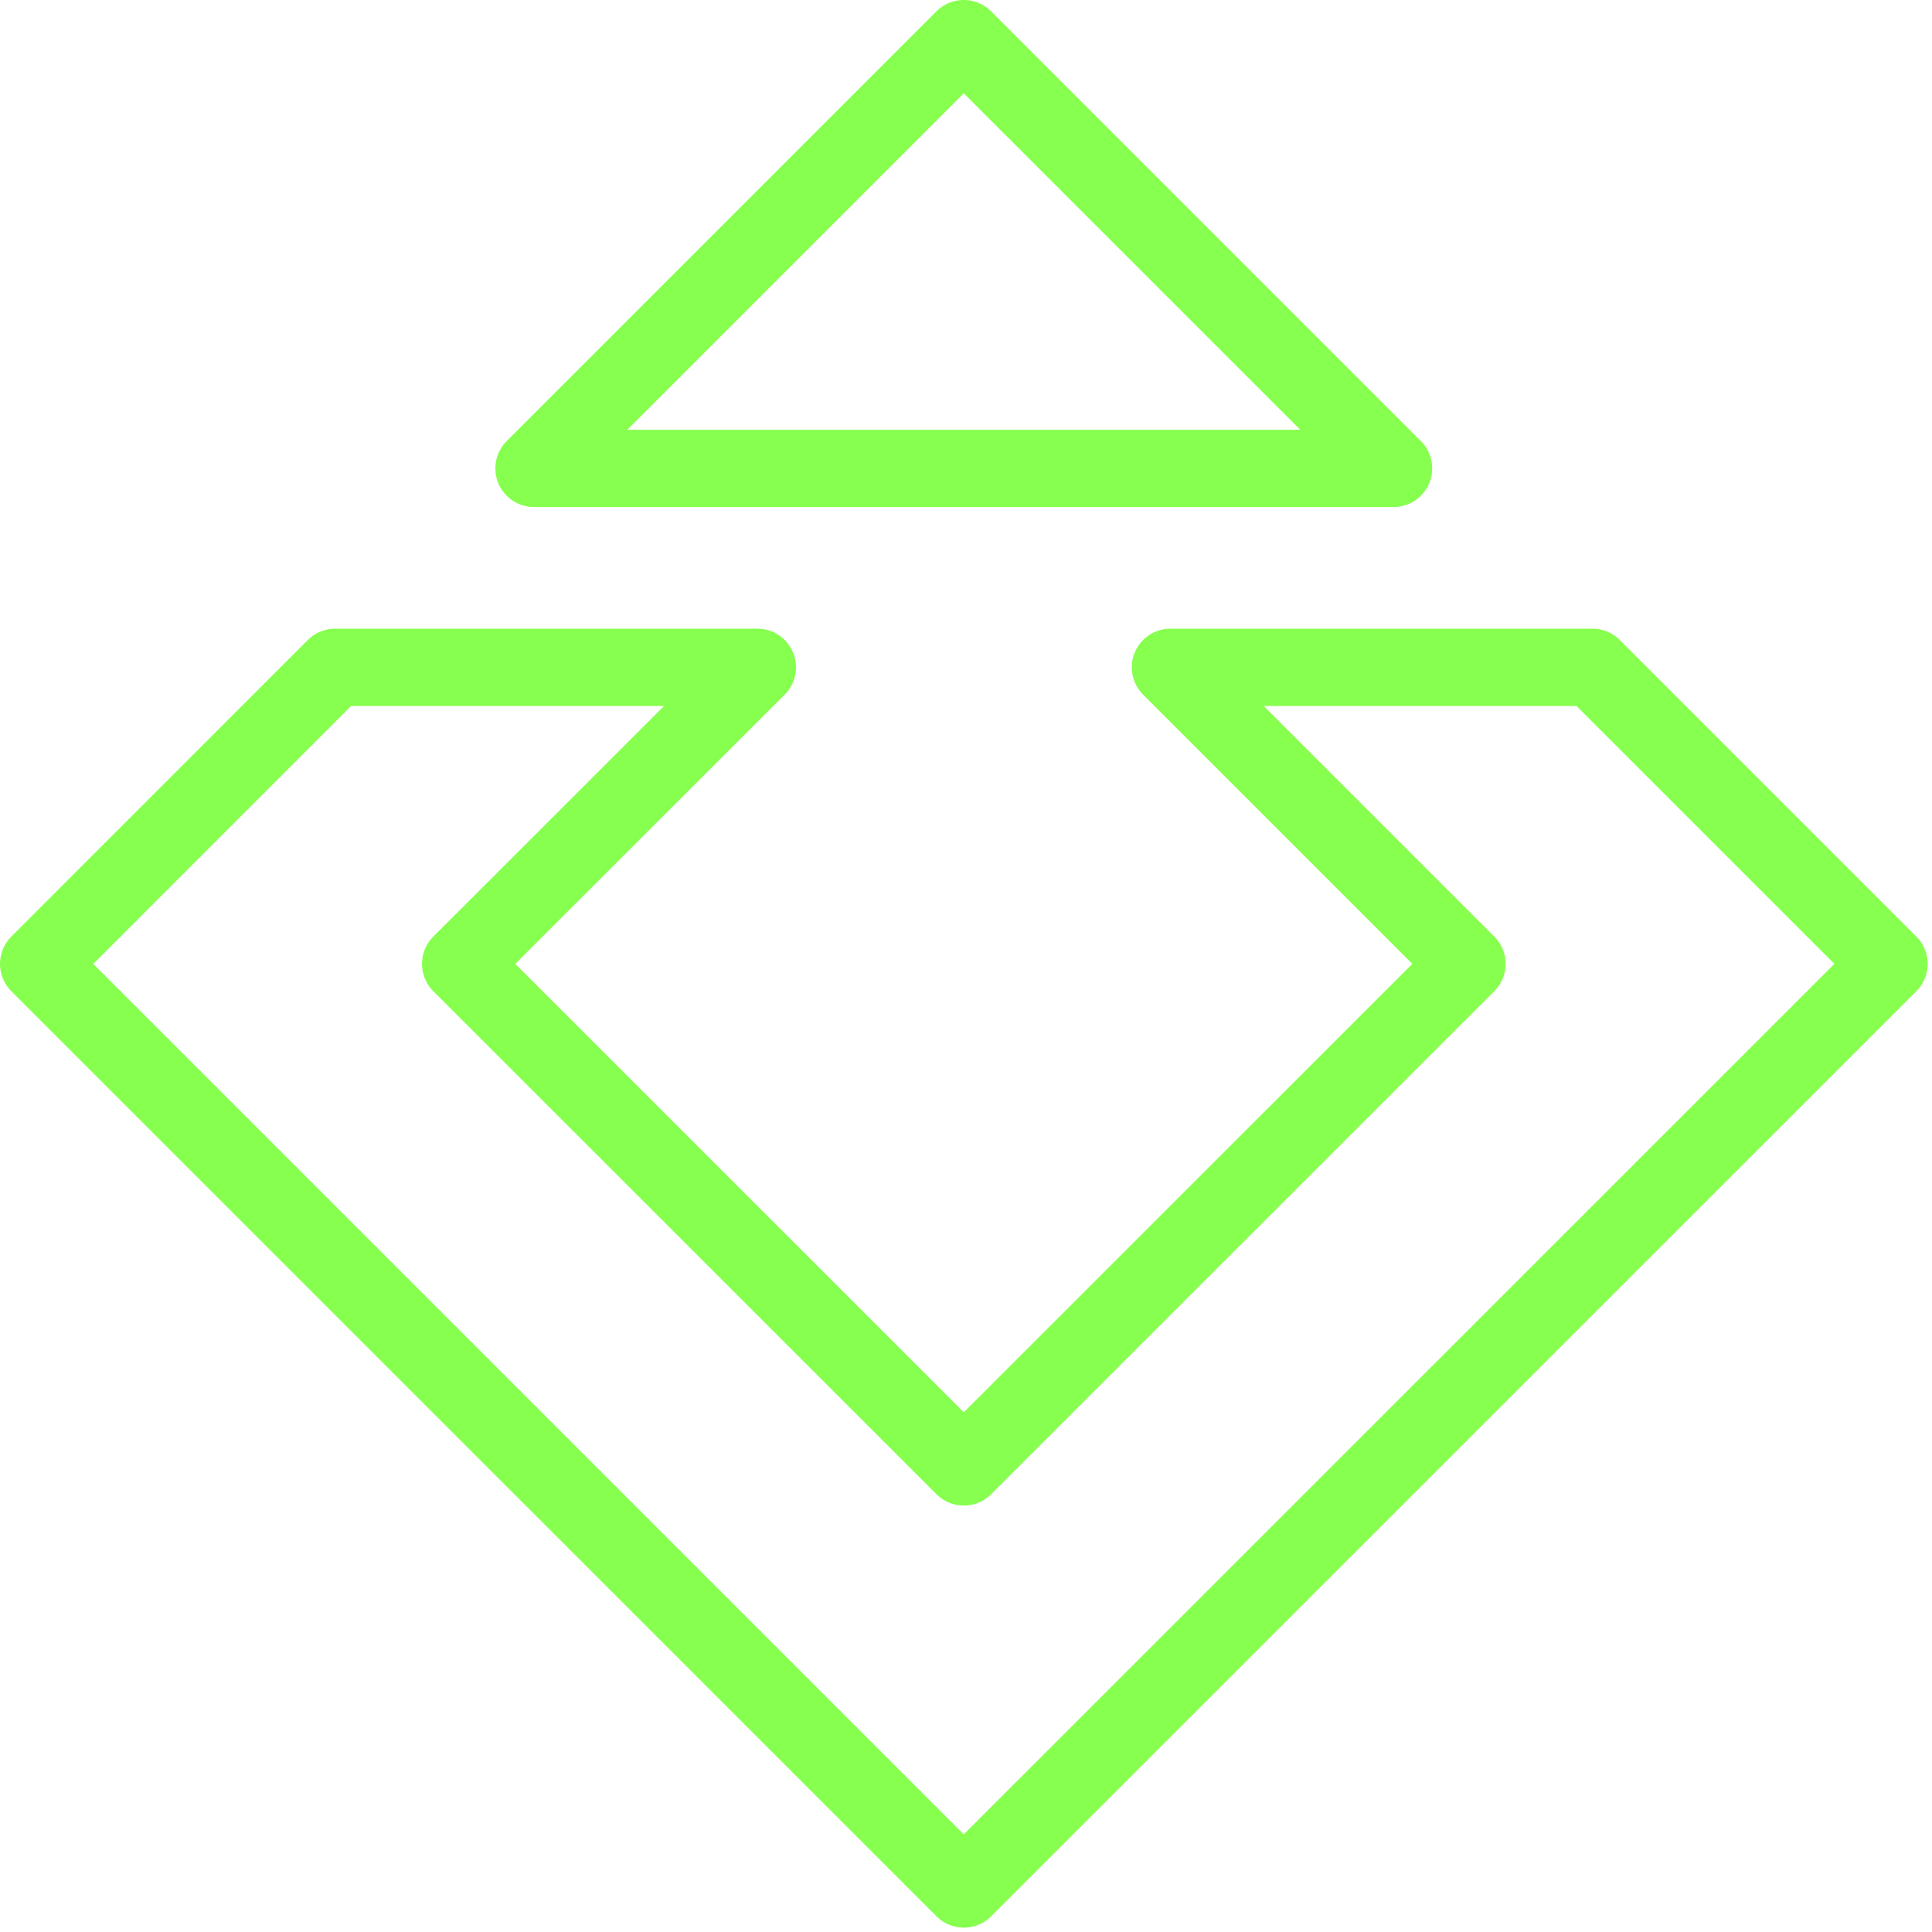 <svg width="50" height="50" viewBox="0 0 50 50" fill="none" xmlns="http://www.w3.org/2000/svg">
<path d="M41.213 17.27H30.29L37.965 24.945L24.943 37.964L11.921 24.945L19.6 17.27H8.673L1 24.945L24.943 48.887L48.888 24.945L41.213 17.27Z" stroke="#87FF4F" stroke-width="2" stroke-linecap="round" stroke-linejoin="round"/>
<path d="M36.065 12.122L24.942 1L13.82 12.122H36.065Z" stroke="#87FF4F" stroke-width="2" stroke-linecap="round" stroke-linejoin="round"/>
</svg>
